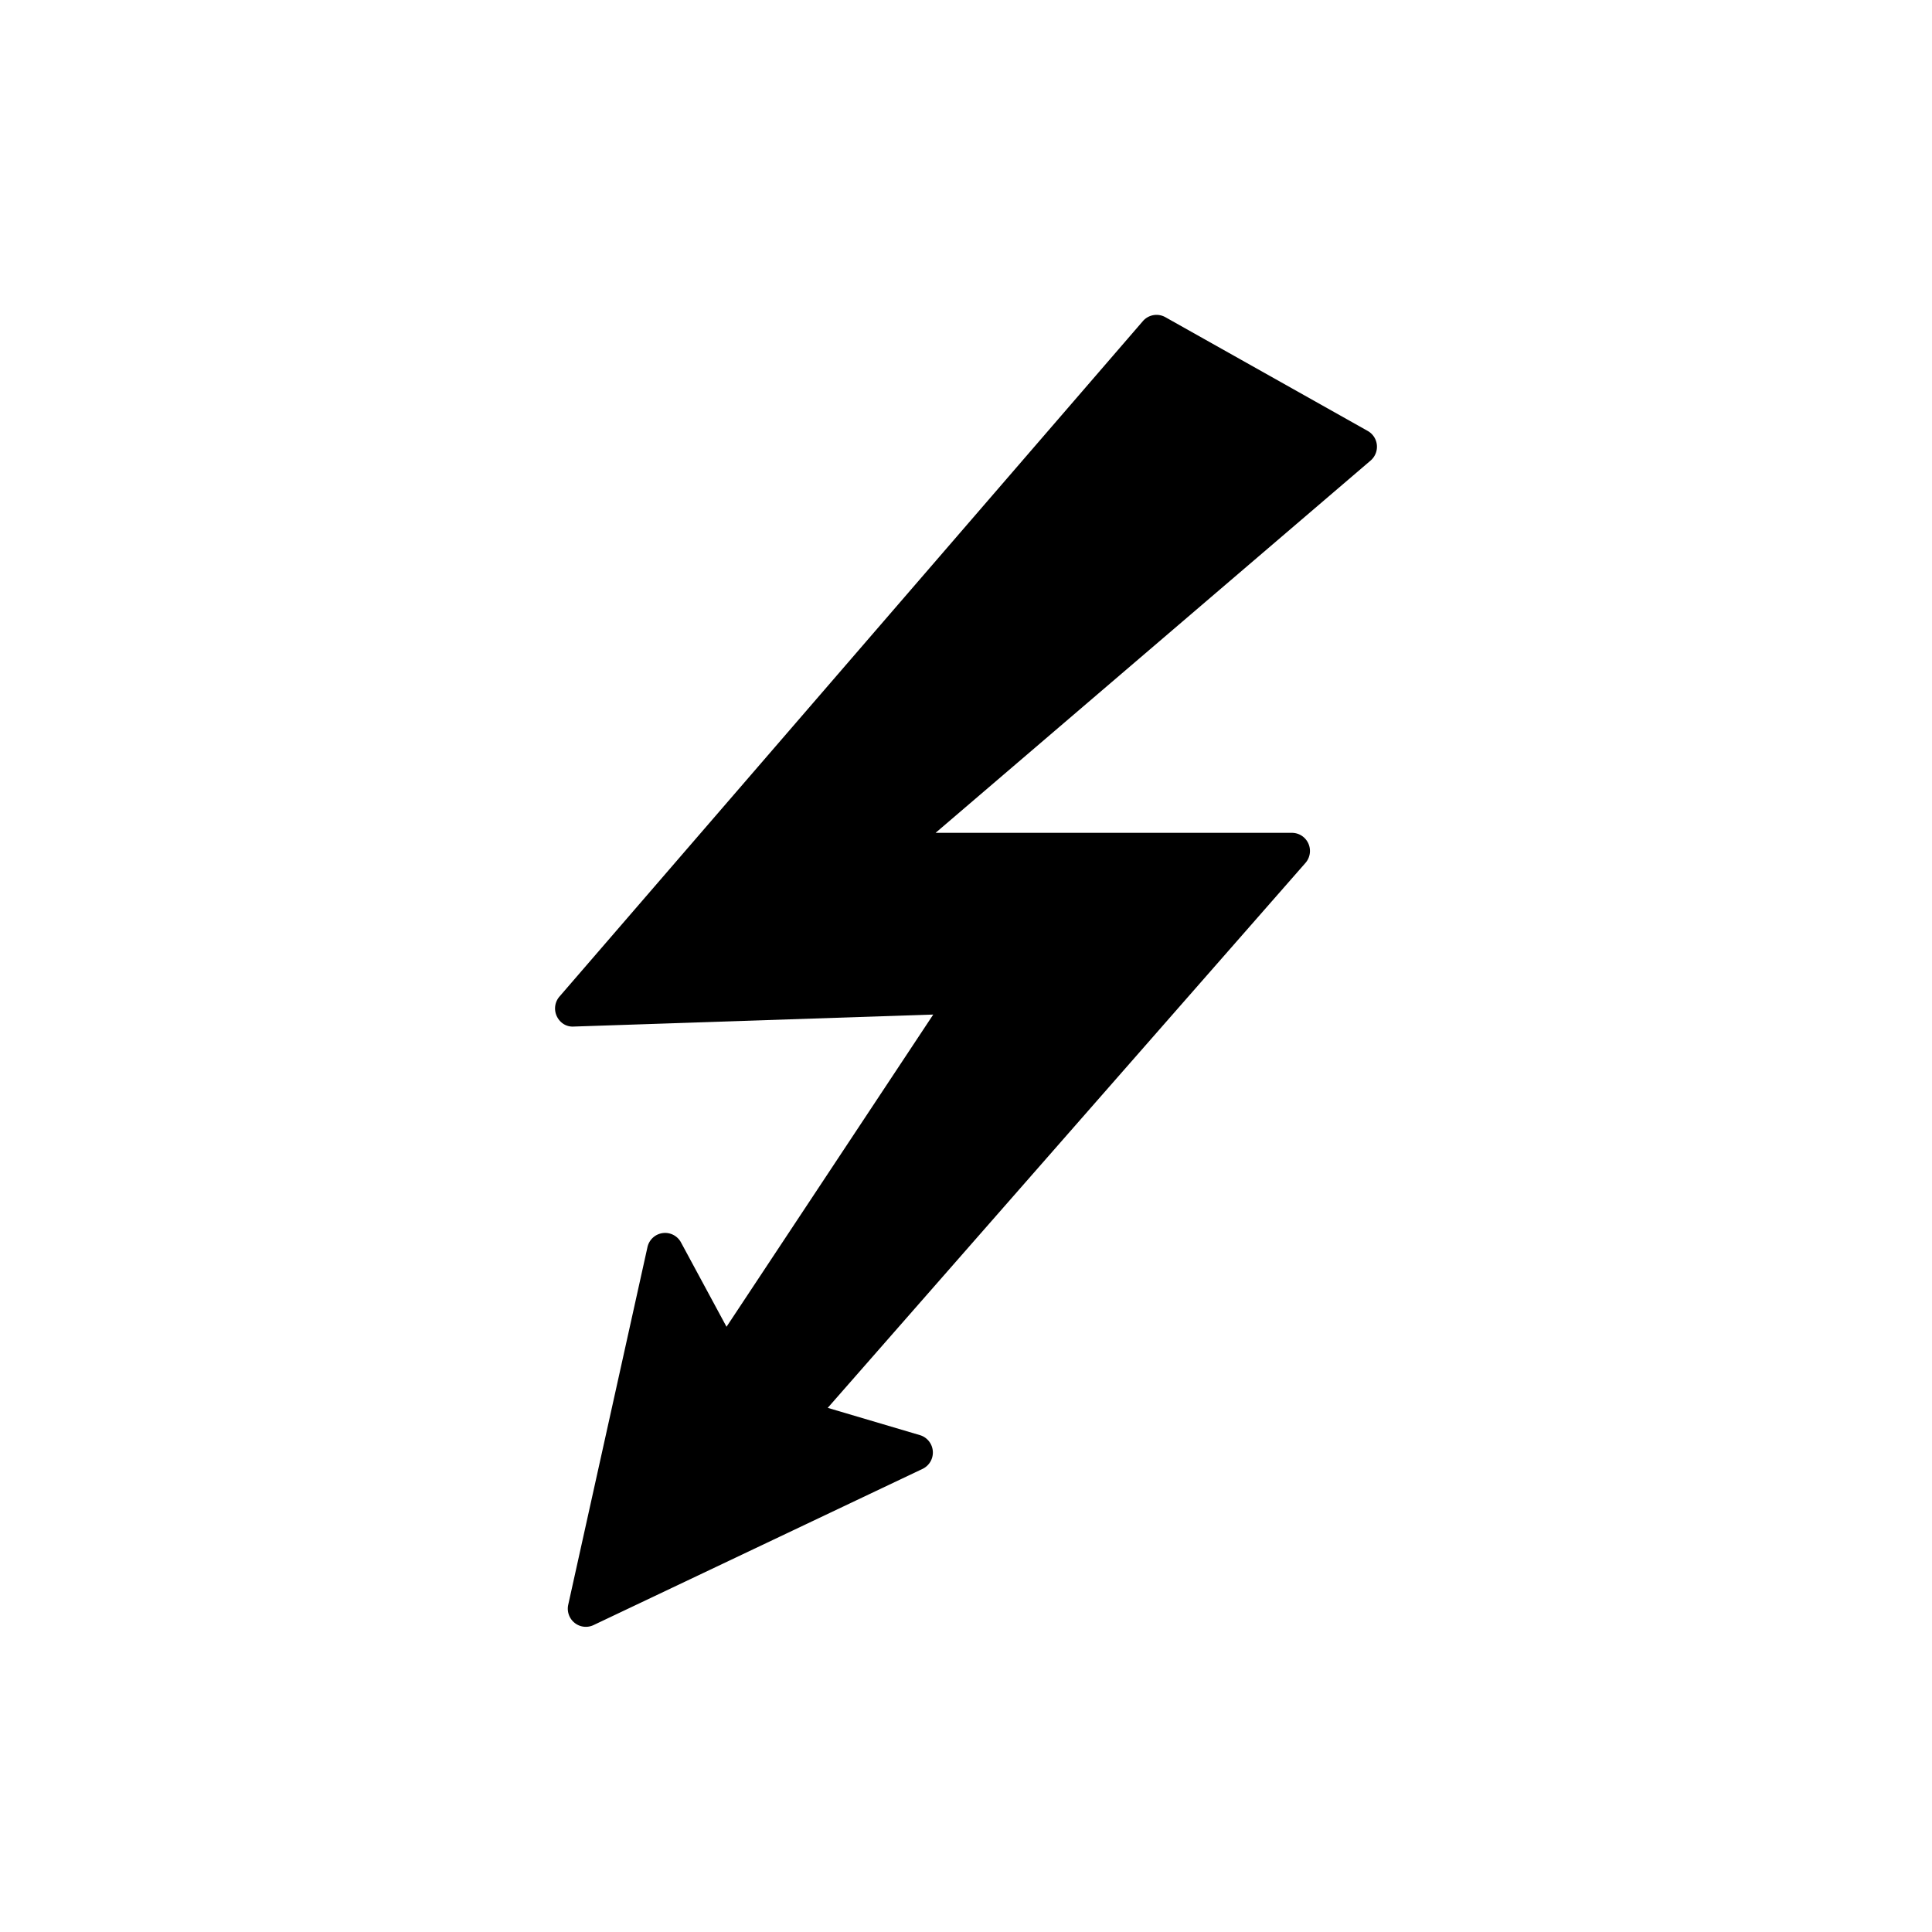 <svg width="150" height="150" viewBox="0 0 200 200" xmlns="http://www.w3.org/2000/svg"><title>electricity</title><path d="M142.533 46.064a1.875 1.875 0 0 0-.948-1.454l-20.949-11.777a1.87 1.87 0 0 0-2.325.408l-60.395 69.924a1.883 1.883 0 0 0-.275 2.038c.32.672.97 1.113 1.75 1.066l37.218-1.242-21.4 32.32-4.713-8.732a1.864 1.864 0 0 0-1.903-.965 1.87 1.87 0 0 0-1.567 1.451l-8.203 37.022a1.88 1.88 0 0 0 .658 1.873 1.856 1.856 0 0 0 1.967.23L95.5 152.06a1.876 1.876 0 0 0 1.064-1.841 1.873 1.873 0 0 0-1.335-1.655l-9.542-2.823 49.453-56.41a1.88 1.88 0 0 0 .3-2.014 1.87 1.87 0 0 0-1.704-1.103H96.852l45.032-38.537c.465-.398.708-1 .649-1.612z" /></svg>
